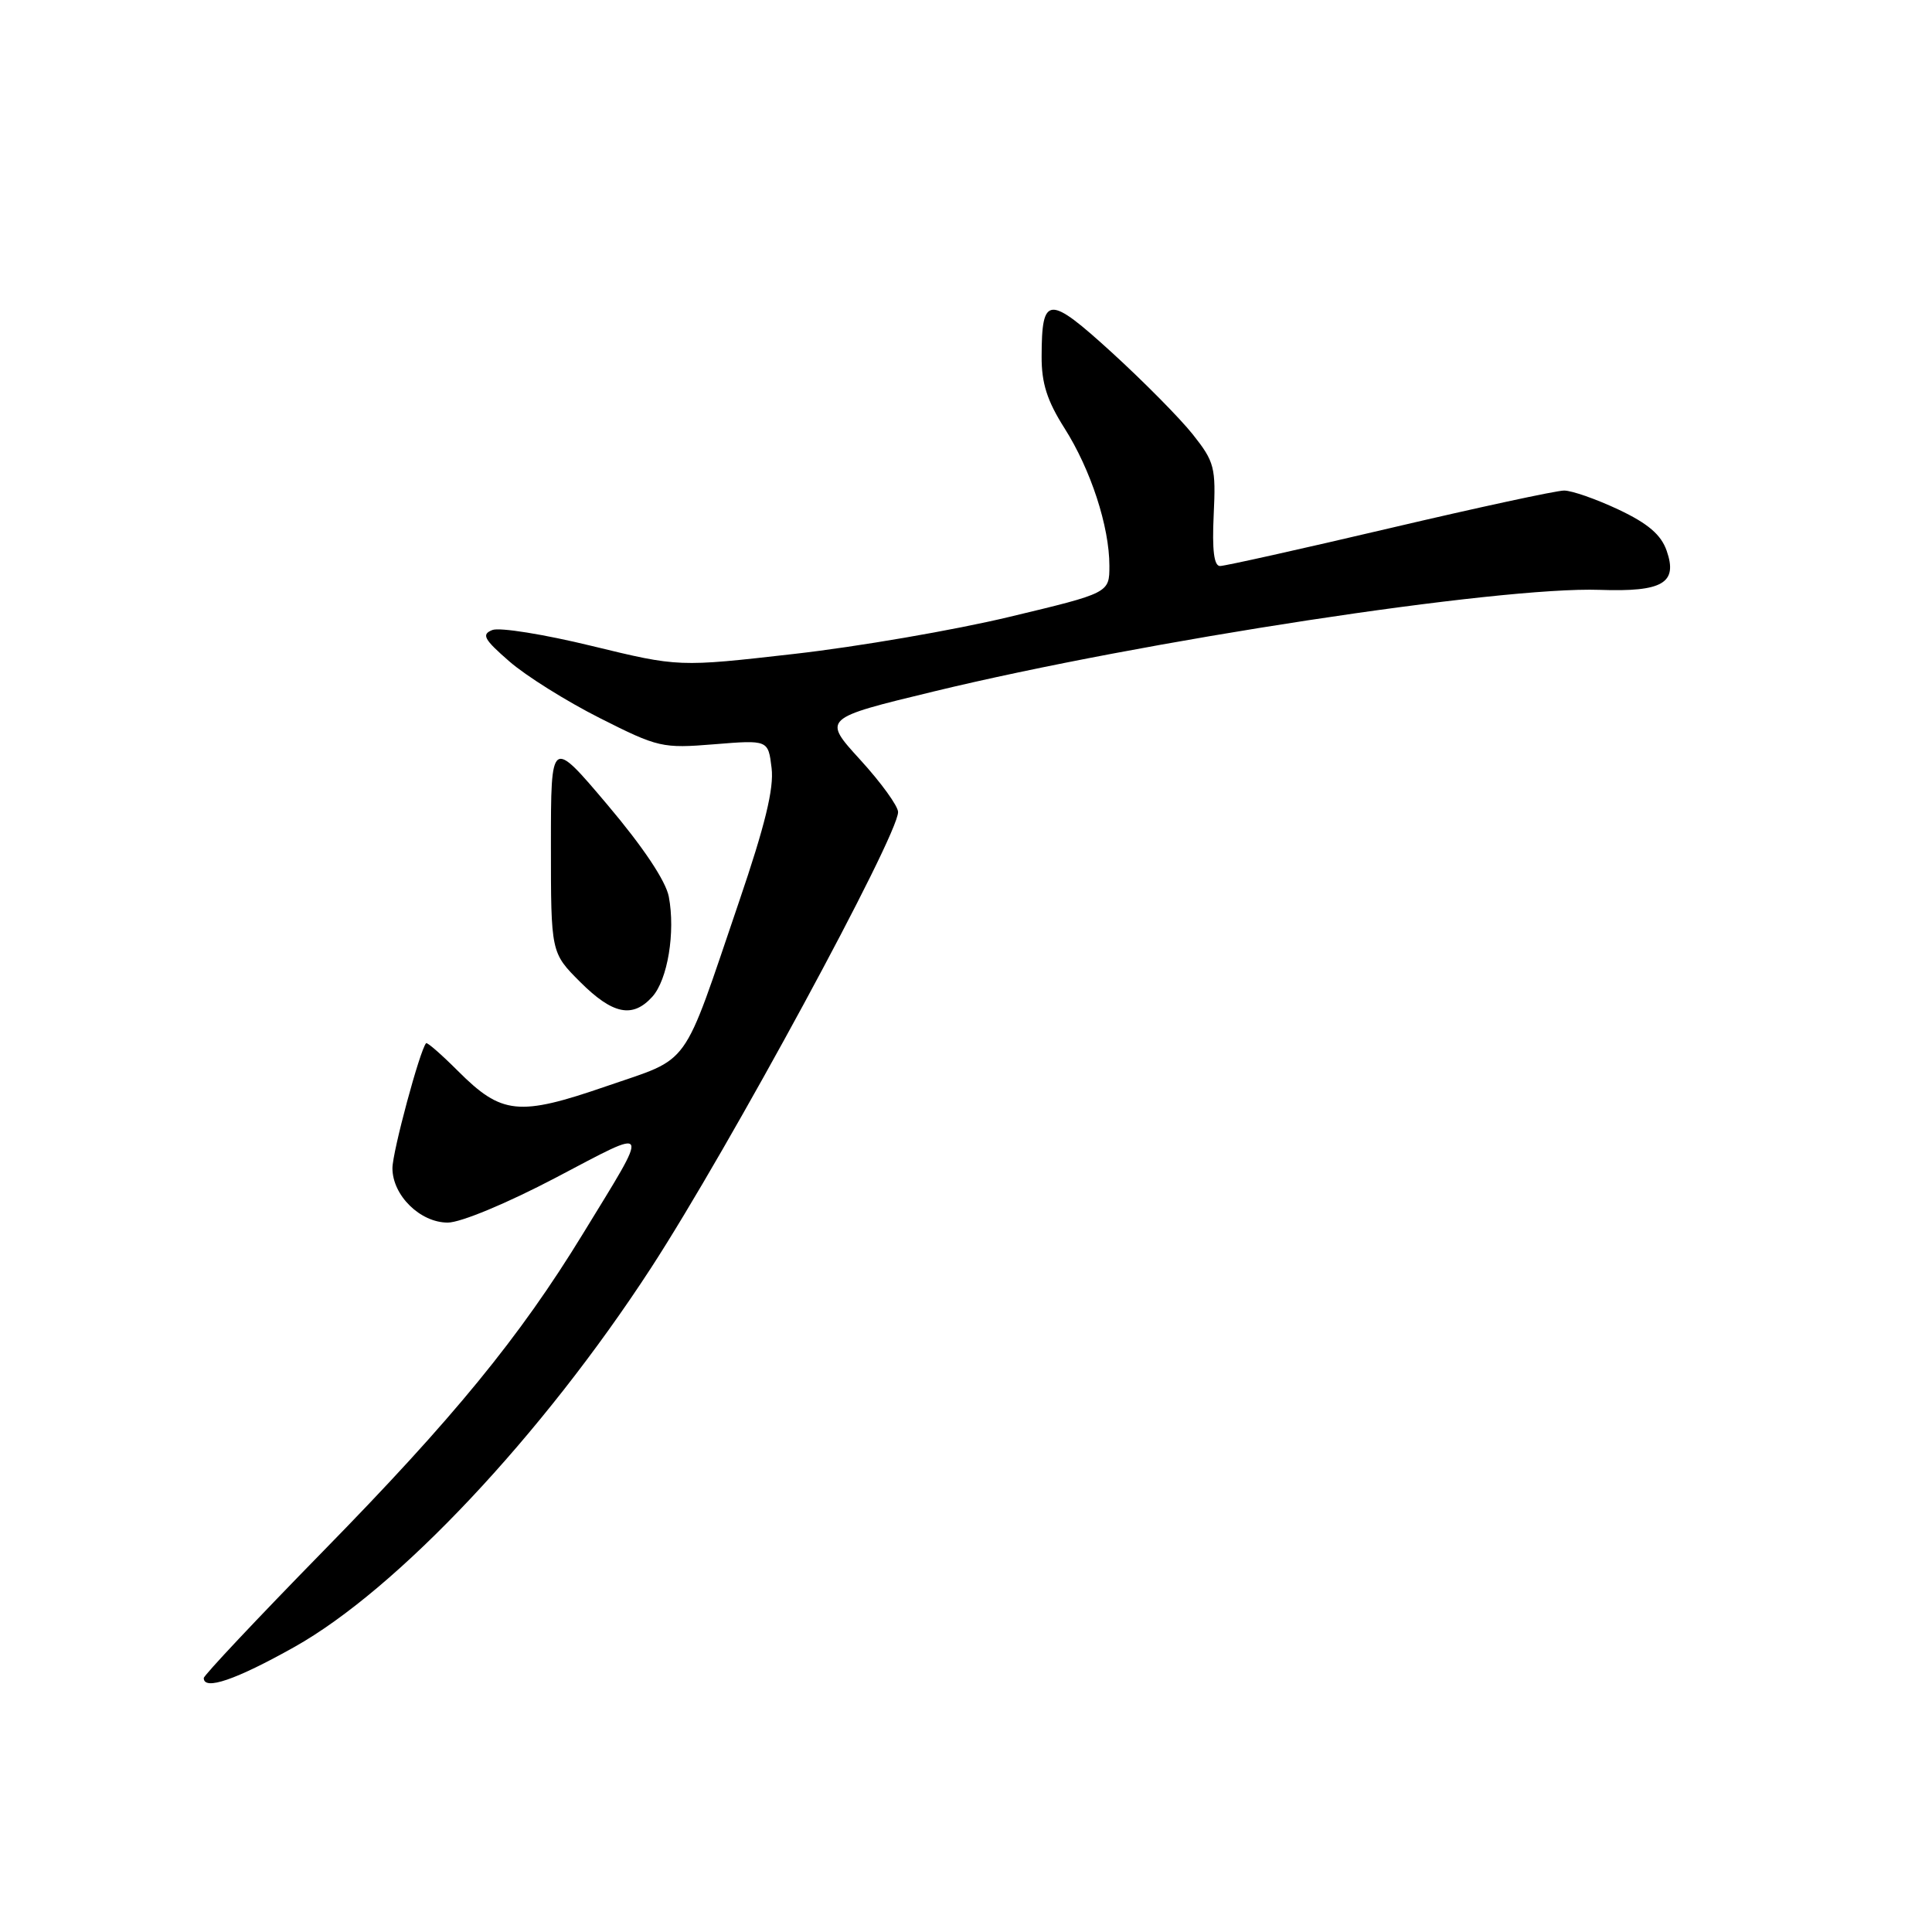 <?xml version="1.0" encoding="UTF-8" standalone="no"?>
<!DOCTYPE svg PUBLIC "-//W3C//DTD SVG 1.1//EN" "http://www.w3.org/Graphics/SVG/1.1/DTD/svg11.dtd" >
<svg xmlns="http://www.w3.org/2000/svg" xmlns:xlink="http://www.w3.org/1999/xlink" version="1.1" viewBox="0 0 256 256">
 <g >
 <path fill="currentColor"
d=" M 38.98 218.25 C 52.64 210.60 71.82 190.22 86.27 168.00 C 96.58 152.14 119.00 110.77 119.00 107.60 C 119.00 106.81 116.74 103.69 113.99 100.68 C 108.98 95.19 108.98 95.19 123.74 91.62 C 151.50 84.90 198.69 77.70 211.97 78.16 C 220.32 78.45 222.34 77.26 220.84 72.97 C 220.10 70.85 218.37 69.37 214.48 67.53 C 211.53 66.14 208.28 65.00 207.25 65.00 C 206.22 65.00 195.80 67.25 184.10 70.00 C 172.40 72.75 162.30 75.00 161.66 75.00 C 160.86 75.00 160.60 72.90 160.82 68.23 C 161.12 61.93 160.93 61.19 158.05 57.56 C 156.35 55.42 151.53 50.55 147.35 46.73 C 138.91 39.04 138.04 39.09 138.02 47.22 C 138.00 50.77 138.75 53.11 141.04 56.72 C 144.54 62.23 147.00 69.78 147.00 74.97 C 147.00 78.57 147.00 78.57 133.75 81.74 C 126.46 83.49 113.62 85.70 105.21 86.65 C 89.93 88.39 89.93 88.39 78.45 85.60 C 72.14 84.06 66.19 83.10 65.24 83.48 C 63.77 84.06 64.11 84.70 67.48 87.63 C 69.66 89.54 75.06 92.92 79.48 95.15 C 87.20 99.05 87.76 99.18 94.64 98.62 C 101.79 98.04 101.79 98.04 102.24 101.77 C 102.57 104.47 101.38 109.35 97.92 119.50 C 90.25 142.02 91.69 140.01 80.32 143.94 C 68.72 147.94 66.48 147.71 60.68 141.91 C 58.50 139.73 56.60 138.07 56.46 138.23 C 55.64 139.12 52.00 152.64 52.00 154.79 C 52.00 158.39 55.67 162.00 59.33 162.00 C 61.04 162.00 67.17 159.45 73.68 156.03 C 86.47 149.31 86.22 148.80 77.23 163.50 C 68.85 177.20 60.07 187.93 42.76 205.60 C 34.09 214.46 27.00 222.00 27.00 222.35 C 27.00 224.04 31.24 222.59 38.98 218.25 Z  M 86.43 132.08 C 88.47 129.82 89.51 123.51 88.62 118.81 C 88.22 116.73 85.21 112.22 80.49 106.64 C 73.00 97.78 73.00 97.78 73.00 112.01 C 73.00 126.24 73.00 126.24 76.88 130.12 C 81.19 134.42 83.82 134.96 86.43 132.08 Z "/>
</g>
</svg>